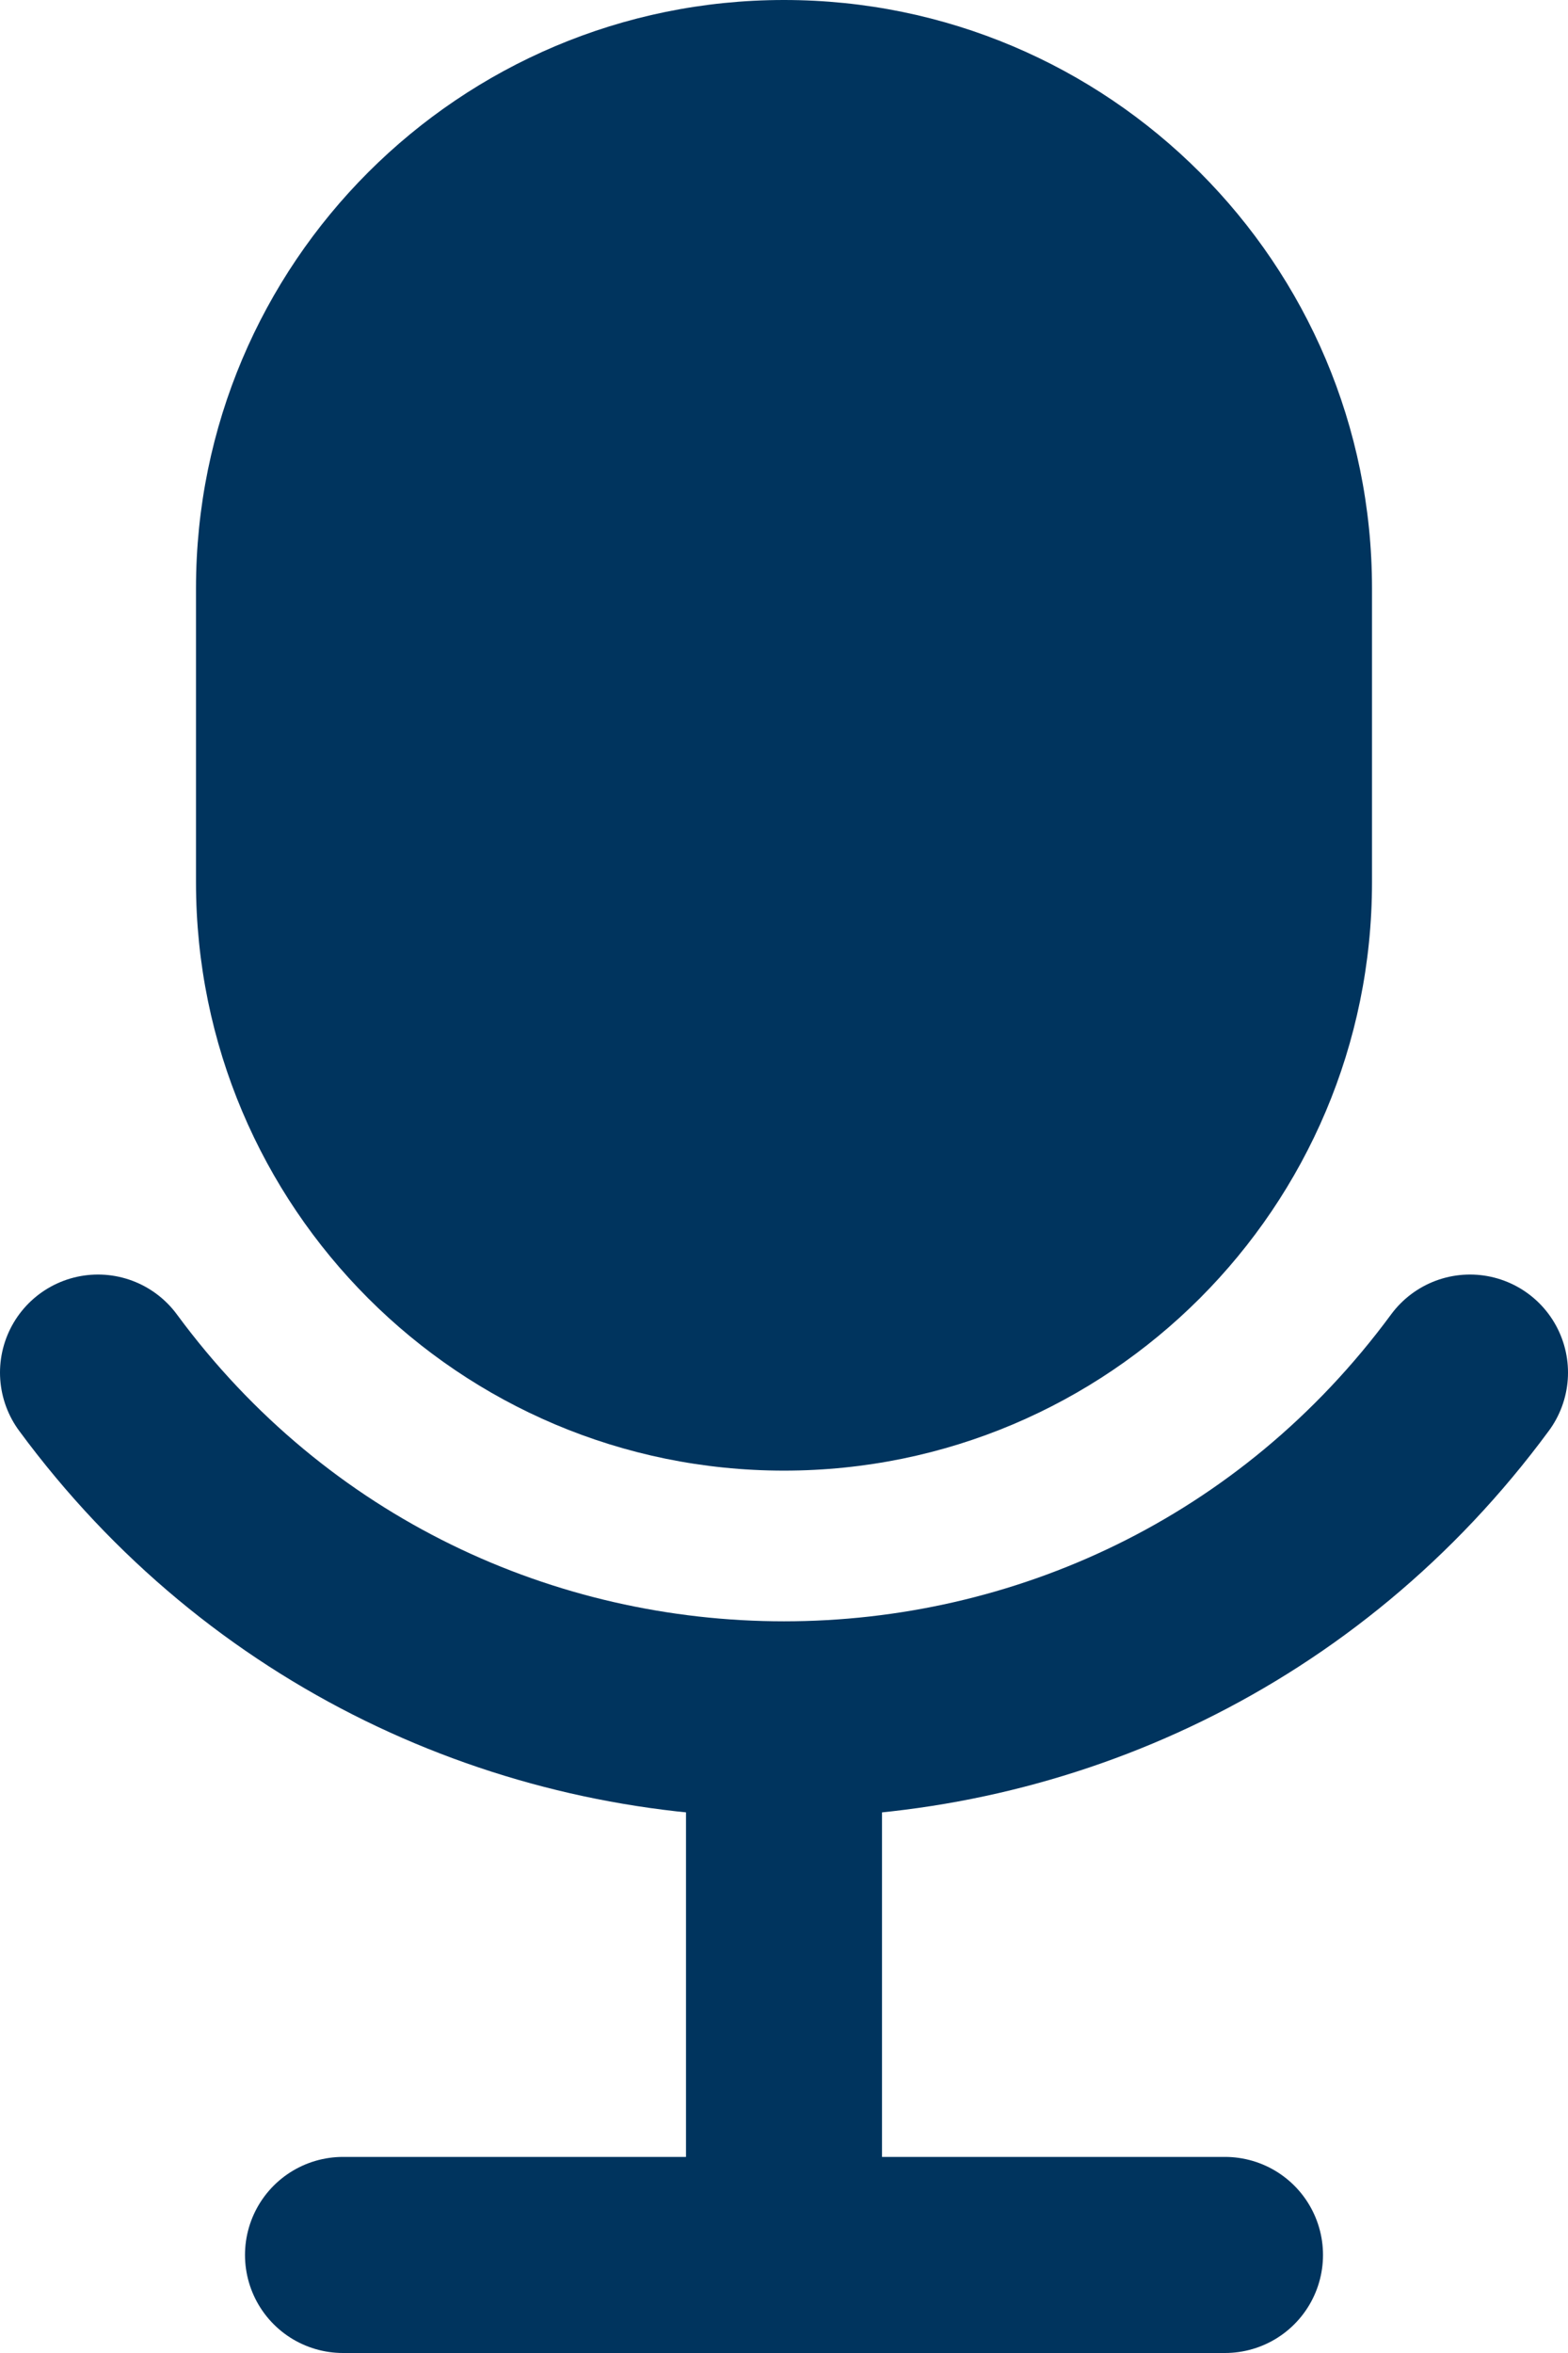 <svg width="16" height="24" viewBox="0 0 16 24" fill="none" xmlns="http://www.w3.org/2000/svg">
<path d="M2 6C2 2.686 4.686 0 8 0C11.314 0 14 2.686 14 6V9C14 12.314 11.314 15 8 15C4.686 15 2 12.314 2 9V6Z" fill="#00345E"/>
<path d="M1 14V14C4.475 18.716 11.525 18.716 15 14V14" stroke="#00345E" stroke-width="2" stroke-linecap="round"/>
<path d="M8 18V23M8 23H3.5M8 23H12.5" stroke="#00345E" stroke-width="2" stroke-linecap="round"/>
</svg>
